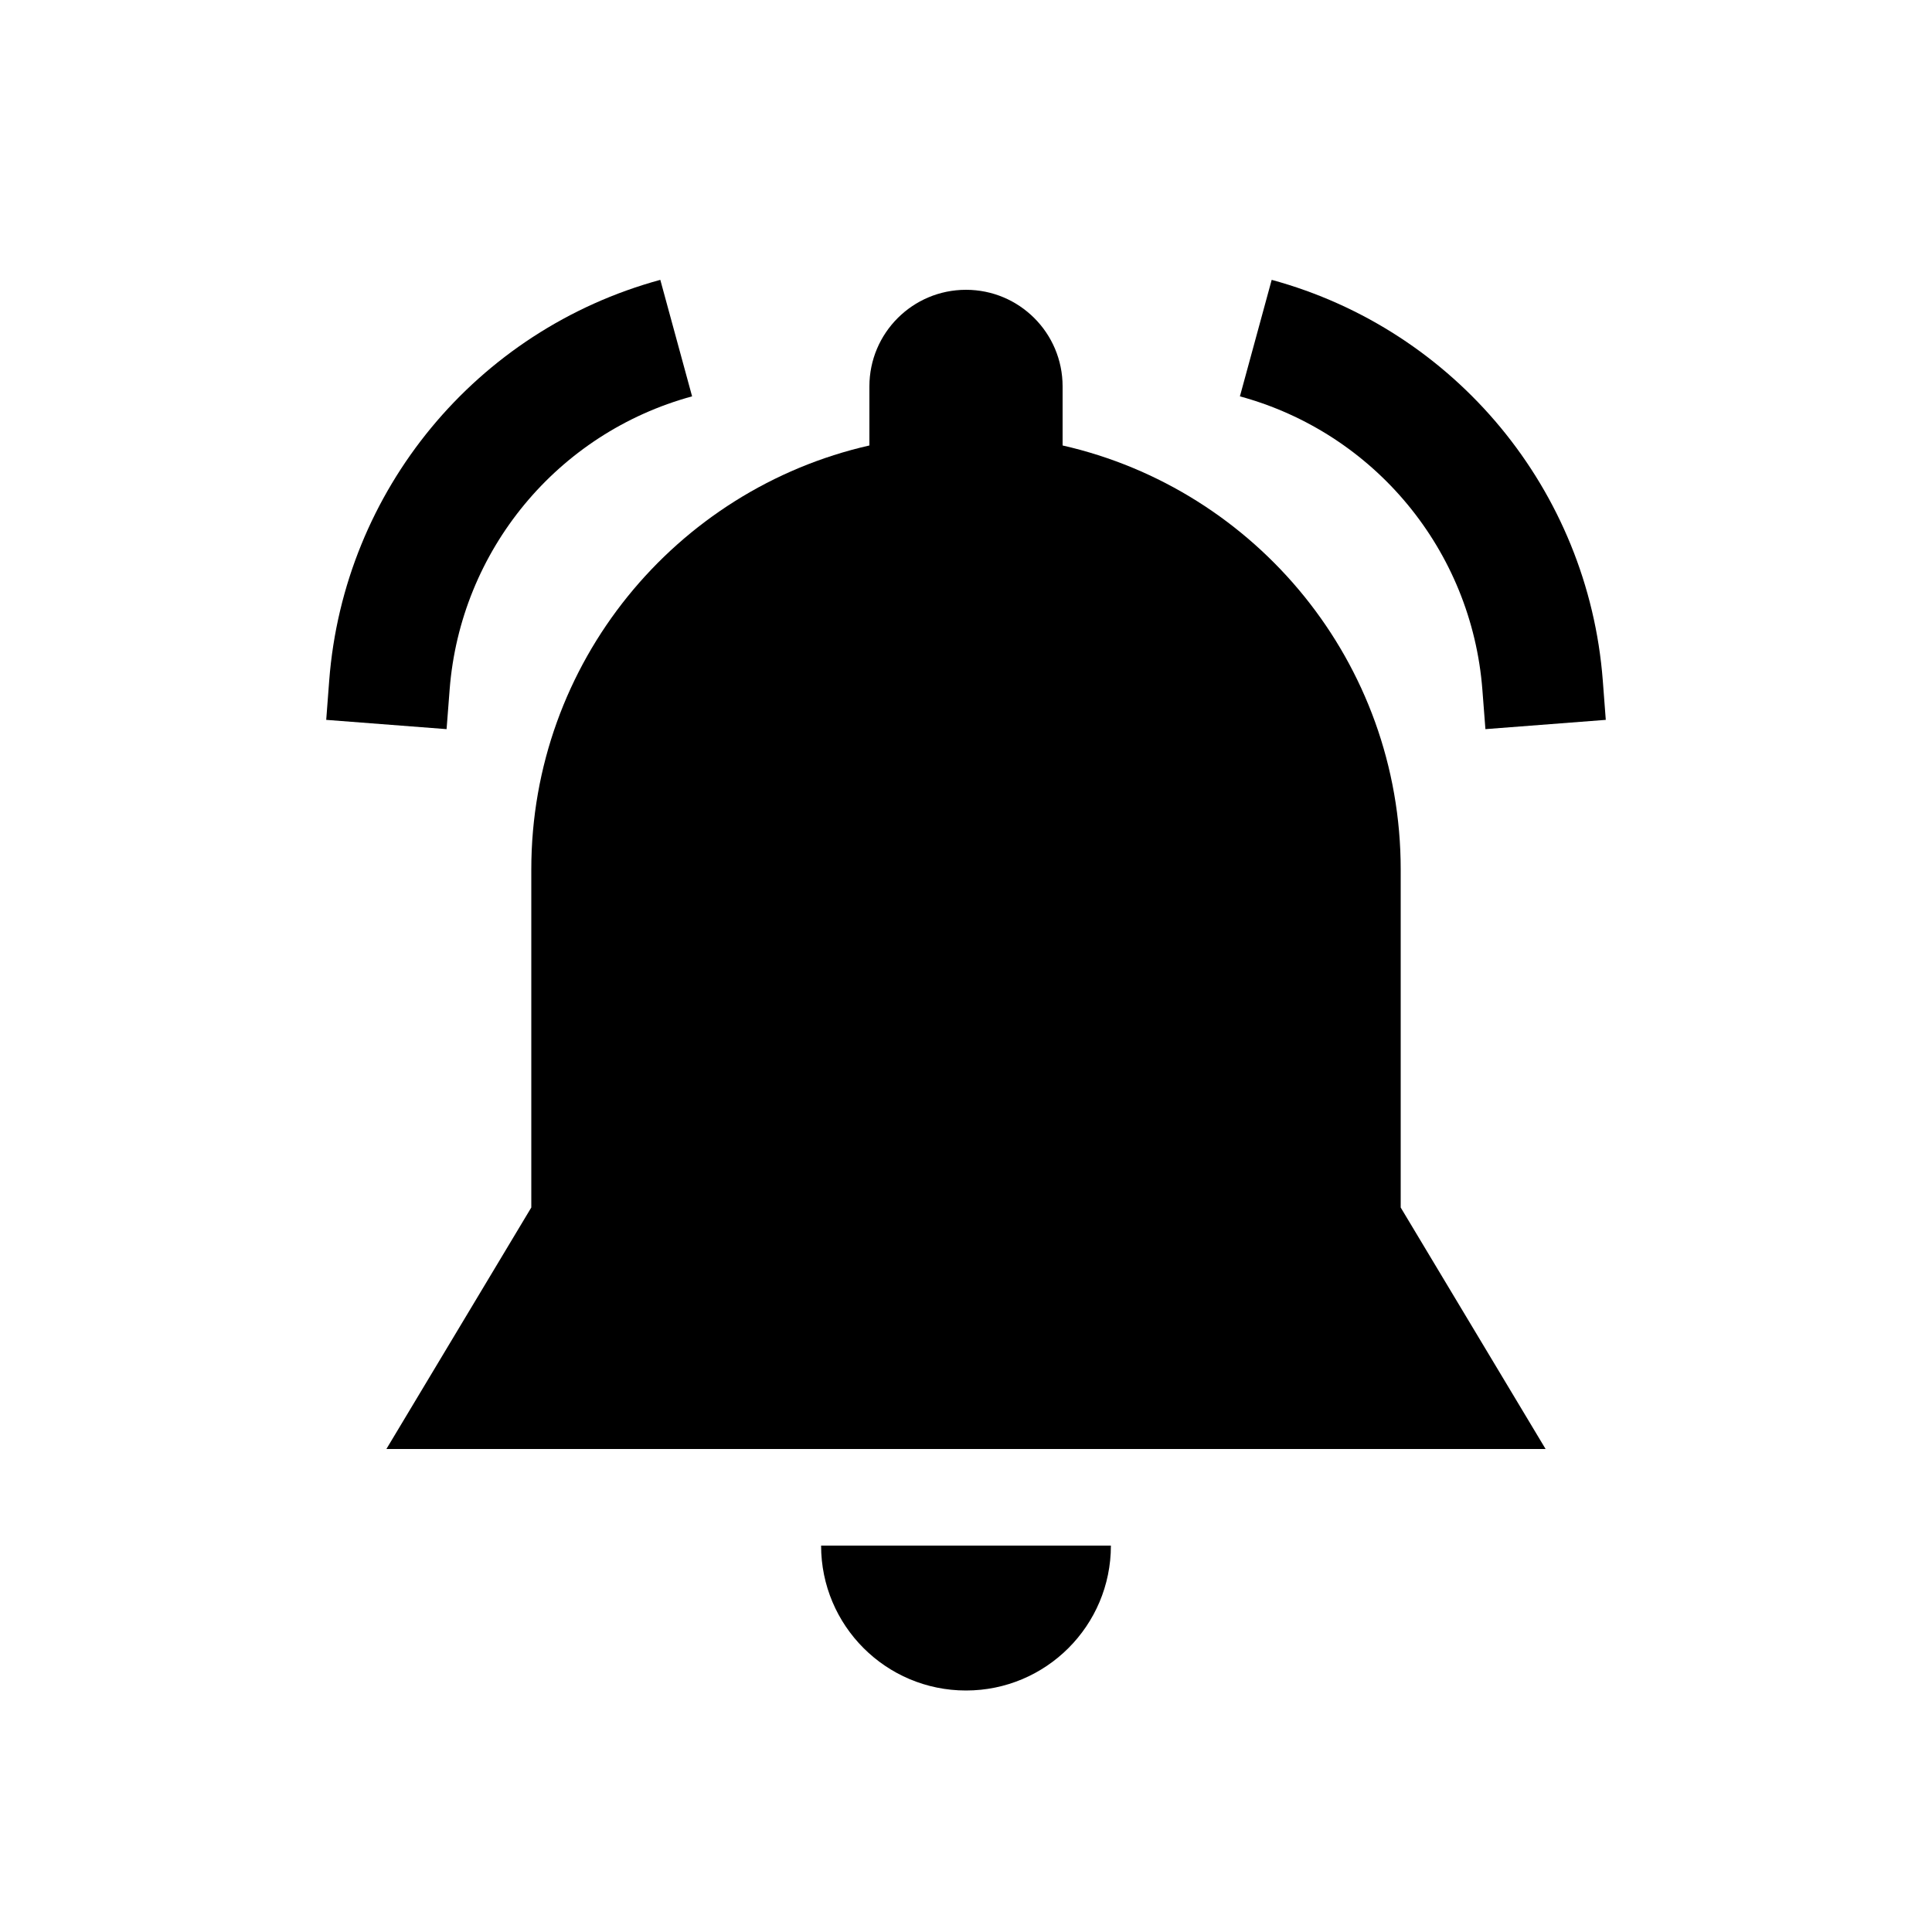<svg width="40" height="40" viewBox="0 0 40 40" xmlns="http://www.w3.org/2000/svg">
<path d="M6.816 14.088C7.119 10.153 9.863 6.832 13.671 5.794L14.329 8.206C11.54 8.966 9.531 11.398 9.309 14.28L9.246 15.096L6.754 14.904L6.816 14.088Z"/>
<path d="M18 8C18 6.895 18.895 6 20 6C21.105 6 22 6.895 22 8V9.223C26.008 10.133 29 13.717 29 18V25L32 30H8L11 25V18C11 13.717 13.992 10.133 18 9.223V8Z"/>
<path d="M20 35C21.657 35 23 33.657 23 32H17C17 33.657 18.343 35 20 35Z"/>
<path d="M26.329 5.794C30.137 6.832 32.881 10.153 33.184 14.088L33.246 14.904L30.754 15.096L30.691 14.28C30.469 11.398 28.46 8.966 25.671 8.206L26.329 5.794Z"/>
</svg>

